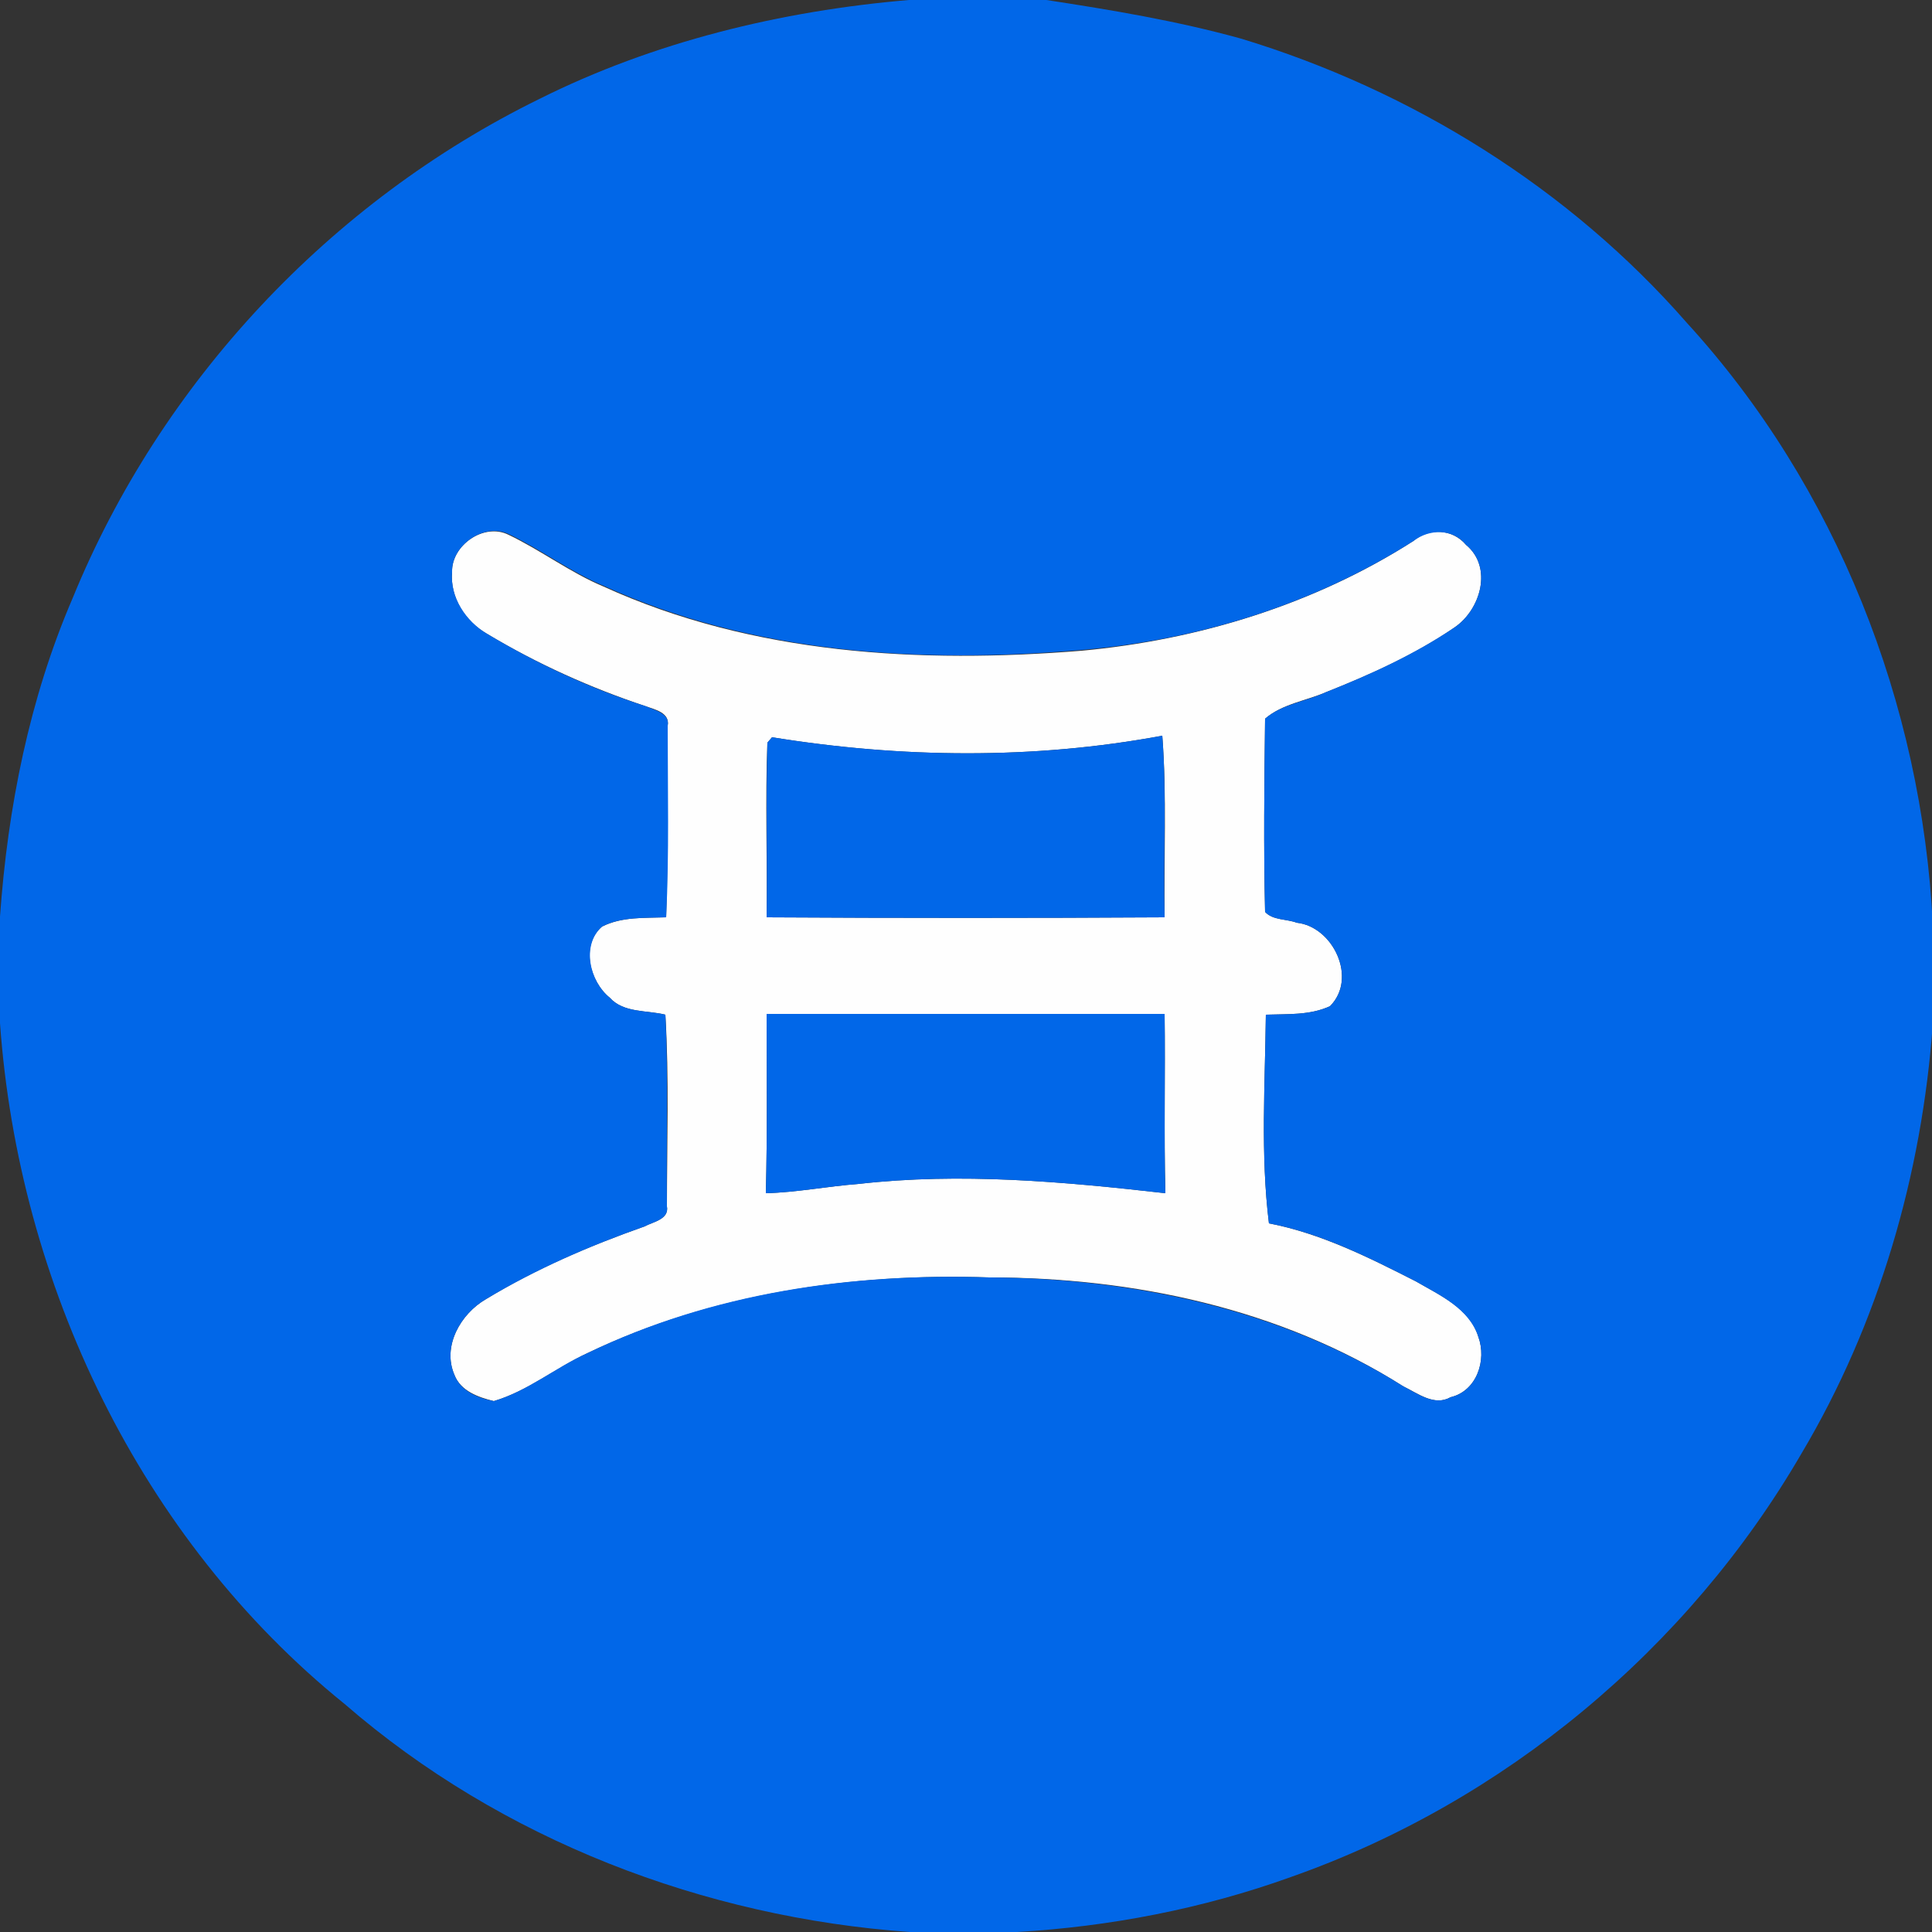 <?xml version="1.0" encoding="utf-8"?>
<!-- Generator: Adobe Illustrator 26.0.3, SVG Export Plug-In . SVG Version: 6.00 Build 0)  -->
<svg version="1.1" id="Layer_1" xmlns="http://www.w3.org/2000/svg" xmlns:xlink="http://www.w3.org/1999/xlink" x="0px" y="0px"
	 viewBox="0 0 250 250" style="enable-background:new 0 0 250 250;" xml:space="preserve">
<rect x="0" y="0" width="250" height="250" fill="#333333" stroke="none"/>
<style type="text/css">
	.st0{fill:#FEFEFE;}
	.st1{fill:#0167E8;}
</style>
<g id="_x23_fefefeff">
	<path class="st0" d="M58.5,74c-0.1-3.4,4.1-6.4,7.3-4.8c4.2,2,8,4.9,12.3,6.7c19.3,8.8,41,10,61.9,8.3c15.1-1.4,30.1-6,42.9-14.2
		c2-1.7,5-1.6,6.8,0.5c3.5,2.9,1.9,8.4-1.5,10.7c-5.1,3.5-10.9,6.1-16.7,8.4c-2.6,1.1-5.6,1.5-7.8,3.4c-0.1,8.3-0.2,16.7,0,25
		c1,1.1,2.8,0.9,4.1,1.4c4.7,0.5,7.9,7.2,4.3,10.8c-2.6,1.2-5.5,1-8.3,1.1c-0.1,9-0.7,18.1,0.4,27c6.7,1.3,12.9,4.4,19,7.5
		c3.1,1.8,7,3.5,8.1,7.2c1.1,3-0.2,7-3.6,7.8c-2.1,1.2-4.2-0.5-6.1-1.4c-15.9-10.1-35-14.1-53.6-14.1c-17.8-0.6-35.9,2.1-52,9.8
		c-4.1,1.9-7.7,4.9-12.1,6.2c-2-0.5-4.3-1.3-5.1-3.4c-1.6-3.7,0.8-7.9,4.1-9.8c6.4-3.9,13.4-6.9,20.5-9.4c1.1-0.6,3.2-0.9,2.9-2.6
		c0-8.2,0.3-16.5-0.2-24.8c-2.4-0.6-5.4-0.2-7.2-2.2c-2.6-2.1-3.8-6.8-1-9.2c2.6-1.3,5.5-1.1,8.3-1.2c0.3-8.2,0.1-16.5,0.2-24.8
		c0.3-1.7-1.7-2.1-2.8-2.5C76.4,89,69.5,85.9,63,82C60.2,80.4,58.2,77.3,58.5,74 M99.3,96.1c-0.3,7.5,0,15.1-0.1,22.6
		c17.2,0.1,34.3,0.1,51.5,0c-0.1-7.8,0.3-15.7-0.3-23.5c-16.7,3.1-33.8,2.9-50.5,0.2L99.3,96.1 M99.2,131.2c0,7.7,0.1,15.5-0.1,23.2
		c4-0.1,8-0.9,12-1.2c13.2-1.5,26.5-0.3,39.7,1.2c-0.2-7.7,0-15.4-0.1-23.2C133.6,131.2,116.4,131.2,99.2,131.2z"/>
</g>
<g id="_x23_0167e8ff">
	<path class="st1" d="M117.6,0h17.8c8.5,1.3,16.9,2.7,25.2,5c22.1,6.7,42.5,19.4,57.7,36.8c19.3,21.1,30.4,49.3,31.8,77.8v12.9
		c-1.4,19.5-7,38.8-17,55.6c-14.7,25.3-38.5,45.1-66.1,54.8c-11.4,4.1-23.4,6.4-35.4,7.1h-13.9c-26.6-1.9-52.8-11.9-73.1-29.5
		C18.1,199.1,2.4,166.1,0,132.4v-13.8c1-14.1,3.8-28.2,9.4-41.2c11.4-27.9,33.3-51.3,60.4-64.6C84.6,5.4,101.1,1.4,117.6,0 M58.5,74
		c-0.3,3.3,1.8,6.4,4.5,8c6.5,3.9,13.4,7.1,20.6,9.4c1.1,0.5,3.1,0.9,2.8,2.5c0,8.3,0.2,16.5-0.2,24.8c-2.8,0.1-5.8-0.1-8.3,1.2
		c-2.7,2.4-1.6,7.1,1,9.2c1.8,2,4.8,1.6,7.2,2.2c0.4,8.2,0.1,16.5,0.2,24.8c0.3,1.7-1.8,2-2.9,2.6c-7.1,2.5-14,5.5-20.5,9.4
		c-3.3,1.9-5.7,6.1-4.1,9.8c0.8,2.1,3,3,5.1,3.4c4.4-1.3,7.9-4.3,12.1-6.2c16.1-7.8,34.2-10.4,52-9.8c18.6,0.1,37.7,4.1,53.6,14.1
		c1.8,0.9,4,2.6,6.1,1.4c3.4-0.8,4.7-4.8,3.6-7.8c-1.2-3.7-5-5.4-8.1-7.2c-6.1-3.1-12.2-6.2-19-7.5c-1.1-8.9-0.5-18-0.4-27
		c2.8-0.1,5.7,0.1,8.3-1.1c3.6-3.6,0.4-10.3-4.3-10.8c-1.3-0.5-3.1-0.3-4.1-1.4c-0.2-8.3-0.1-16.7,0-25c2.2-1.9,5.2-2.2,7.8-3.4
		c5.8-2.3,11.5-4.9,16.7-8.4c3.4-2.3,5-7.8,1.5-10.7c-1.7-2.1-4.7-2.1-6.8-0.5C170,78.2,155.1,82.8,140,84.1
		c-20.9,1.8-42.6,0.5-61.9-8.3c-4.3-1.8-8.1-4.7-12.3-6.7C62.6,67.6,58.4,70.6,58.5,74z"/>
	<path class="st1" d="M99.3,96.1l0.6-0.7c16.7,2.7,33.9,2.9,50.5-0.2c0.6,7.8,0.1,15.7,0.3,23.5c-17.2,0.1-34.4,0.1-51.5,0
		C99.3,111.2,99.1,103.7,99.3,96.1z"/>
	<path class="st1" d="M99.2,131.2c17.2,0,34.3,0,51.5,0c0.1,7.7-0.1,15.5,0.1,23.2c-13.2-1.5-26.5-2.7-39.7-1.2c-4,0.3-8,1.1-12,1.2
		C99.3,146.7,99.2,139,99.2,131.2z"/>
</g>
</svg>
